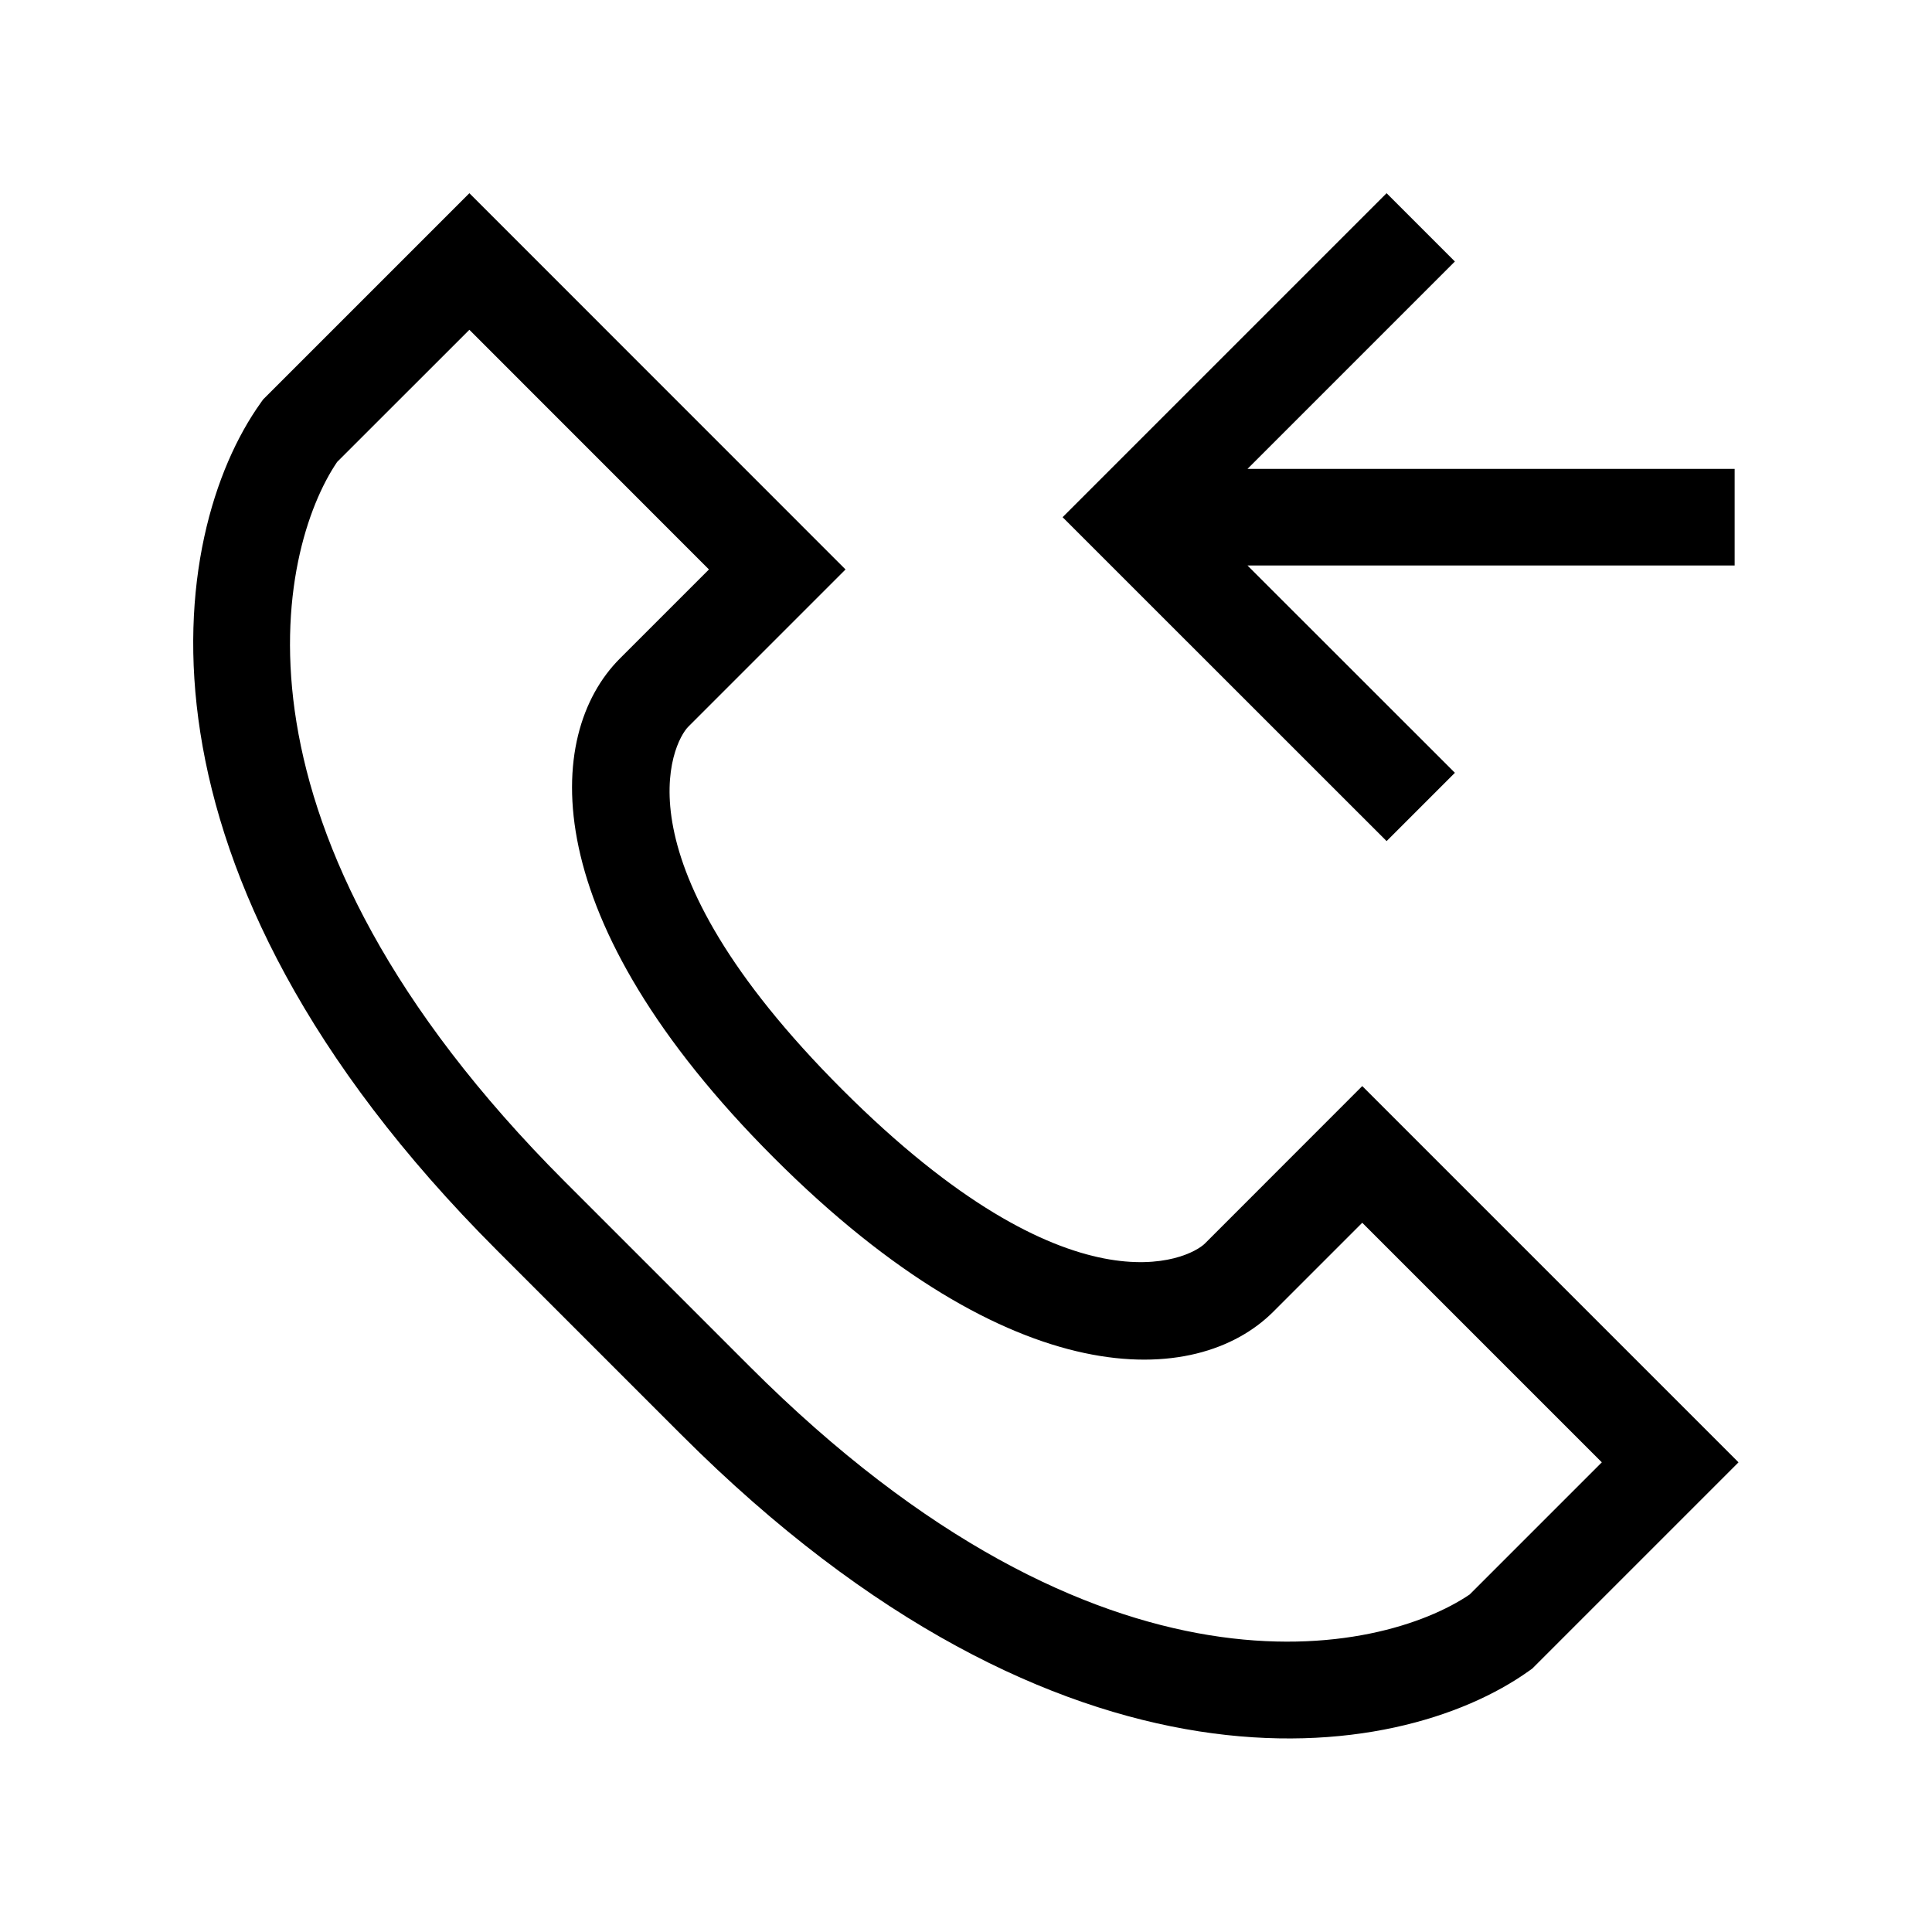 <svg data-icon-name='call-me-back-outlined' width="20" height="20" viewBox="0 0 20 20" fill="none" xmlns="http://www.w3.org/2000/svg">
<path fill-rule="evenodd" clip-rule="evenodd" d="M8.753 5.895L4.859 2L2.723 4.136L2.699 4.17C1.725 5.532 1.191 8.99 5.143 12.942L7.055 14.854C11.007 18.806 14.464 18.271 15.827 17.298L15.861 17.274L17.997 15.138L14.102 11.243L12.474 12.872C12.312 13.034 11.094 13.654 8.718 11.278C6.343 8.903 6.963 7.685 7.125 7.523L8.753 5.895ZM3.49 4.782L4.859 3.414L7.339 5.895L6.418 6.816C5.623 7.61 5.542 9.516 8.011 11.985C10.48 14.455 12.386 14.373 13.181 13.579L14.102 12.658L16.582 15.138L15.214 16.506C14.309 17.121 11.416 17.801 7.762 14.147L5.85 12.235C2.196 8.58 2.875 5.688 3.49 4.782Z" fill="black"/>
<path d="M15.061 8L12.914 5.854L17.957 5.854V4.854L12.914 4.854L15.061 2.707L14.354 2L11 5.354L14.354 8.707L15.061 8Z" fill="black"/>
</svg>
